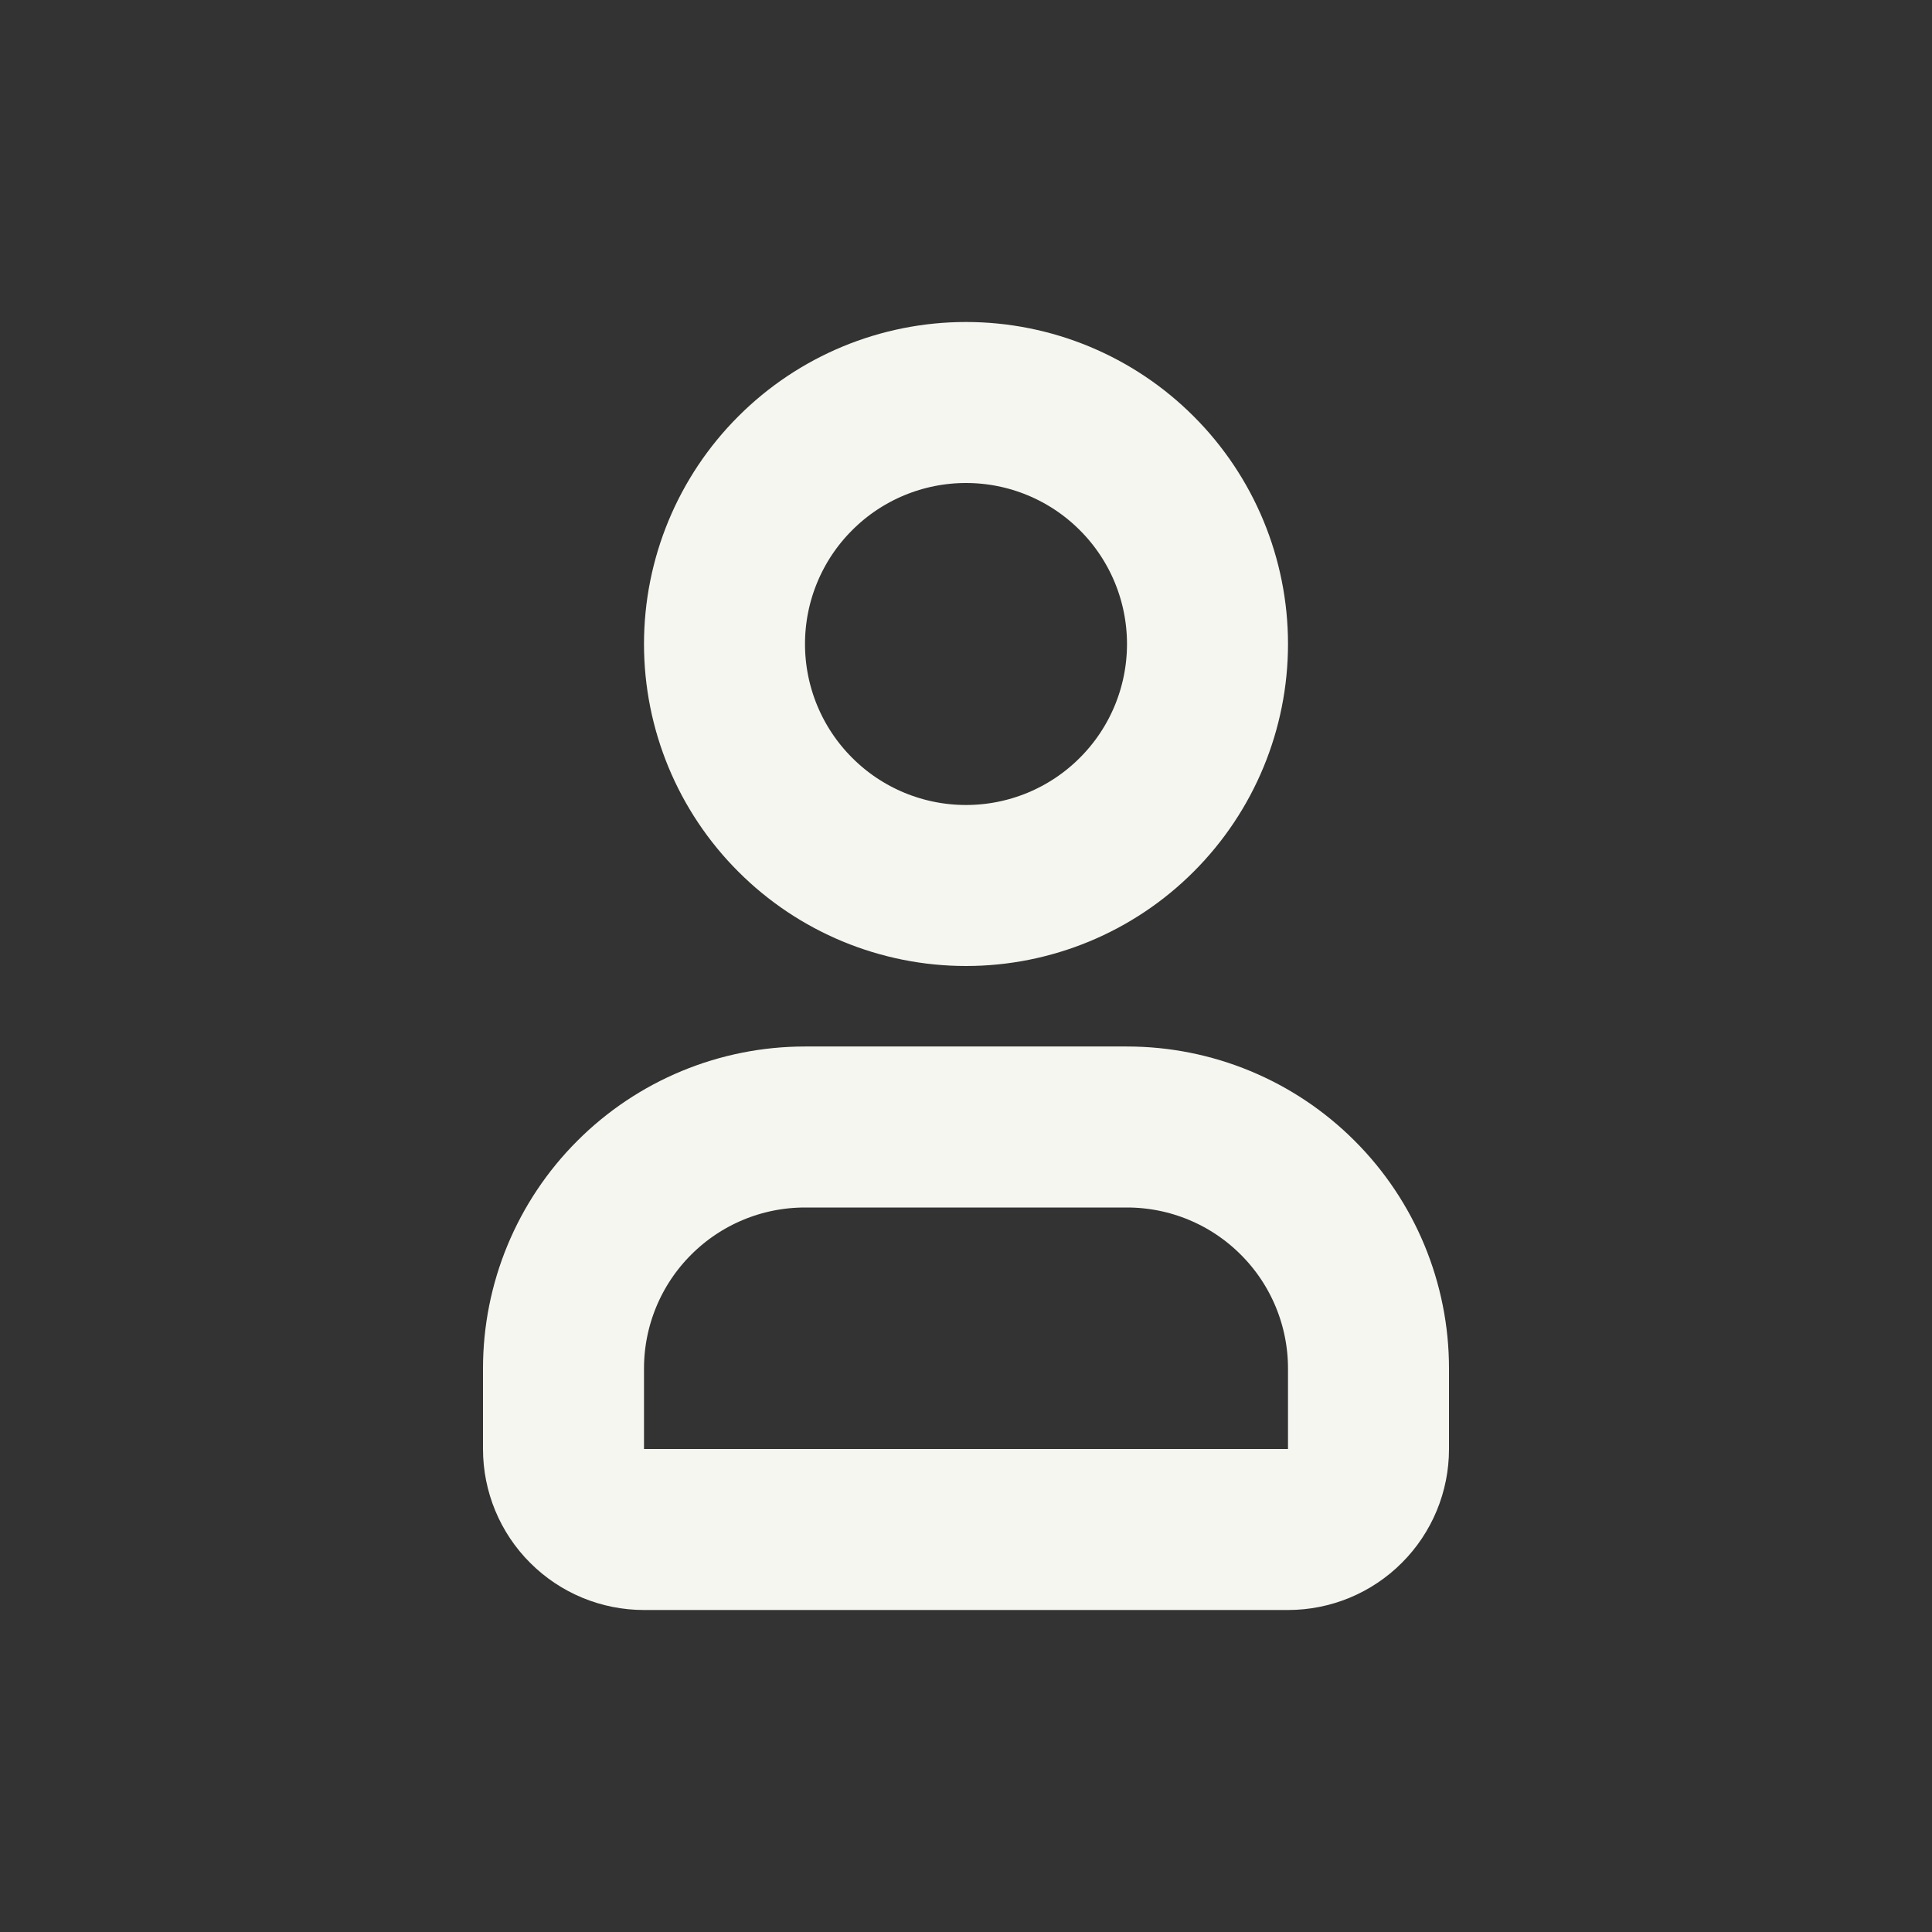<svg width="24" height="24" viewBox="0 0 24 24" fill="none" xmlns="http://www.w3.org/2000/svg">
<rect x="0" y="0" width="24" height="24" fill="#333333" stroke="none"/>
<path d="M7 17V18C7 18.265 7.105 18.52 7.293 18.707C7.48 18.895 7.735 19 8 19H16C16.265 19 16.52 18.895 16.707 18.707C16.895 18.52 17 18.265 17 18V17C17 16.204 16.684 15.441 16.121 14.879C15.559 14.316 14.796 14 14 14H10C9.204 14 8.441 14.316 7.879 14.879C7.316 15.441 7 16.204 7 17ZM15 8C15 8.796 14.684 9.559 14.121 10.121C13.559 10.684 12.796 11 12 11C11.204 11 10.441 10.684 9.879 10.121C9.316 9.559 9 8.796 9 8C9 7.204 9.316 6.441 9.879 5.879C10.441 5.316 11.204 5 12 5C12.796 5 13.559 5.316 14.121 5.879C14.684 6.441 15 7.204 15 8Z" stroke="#F6F6F1" stroke-width="2"/>
</svg>
